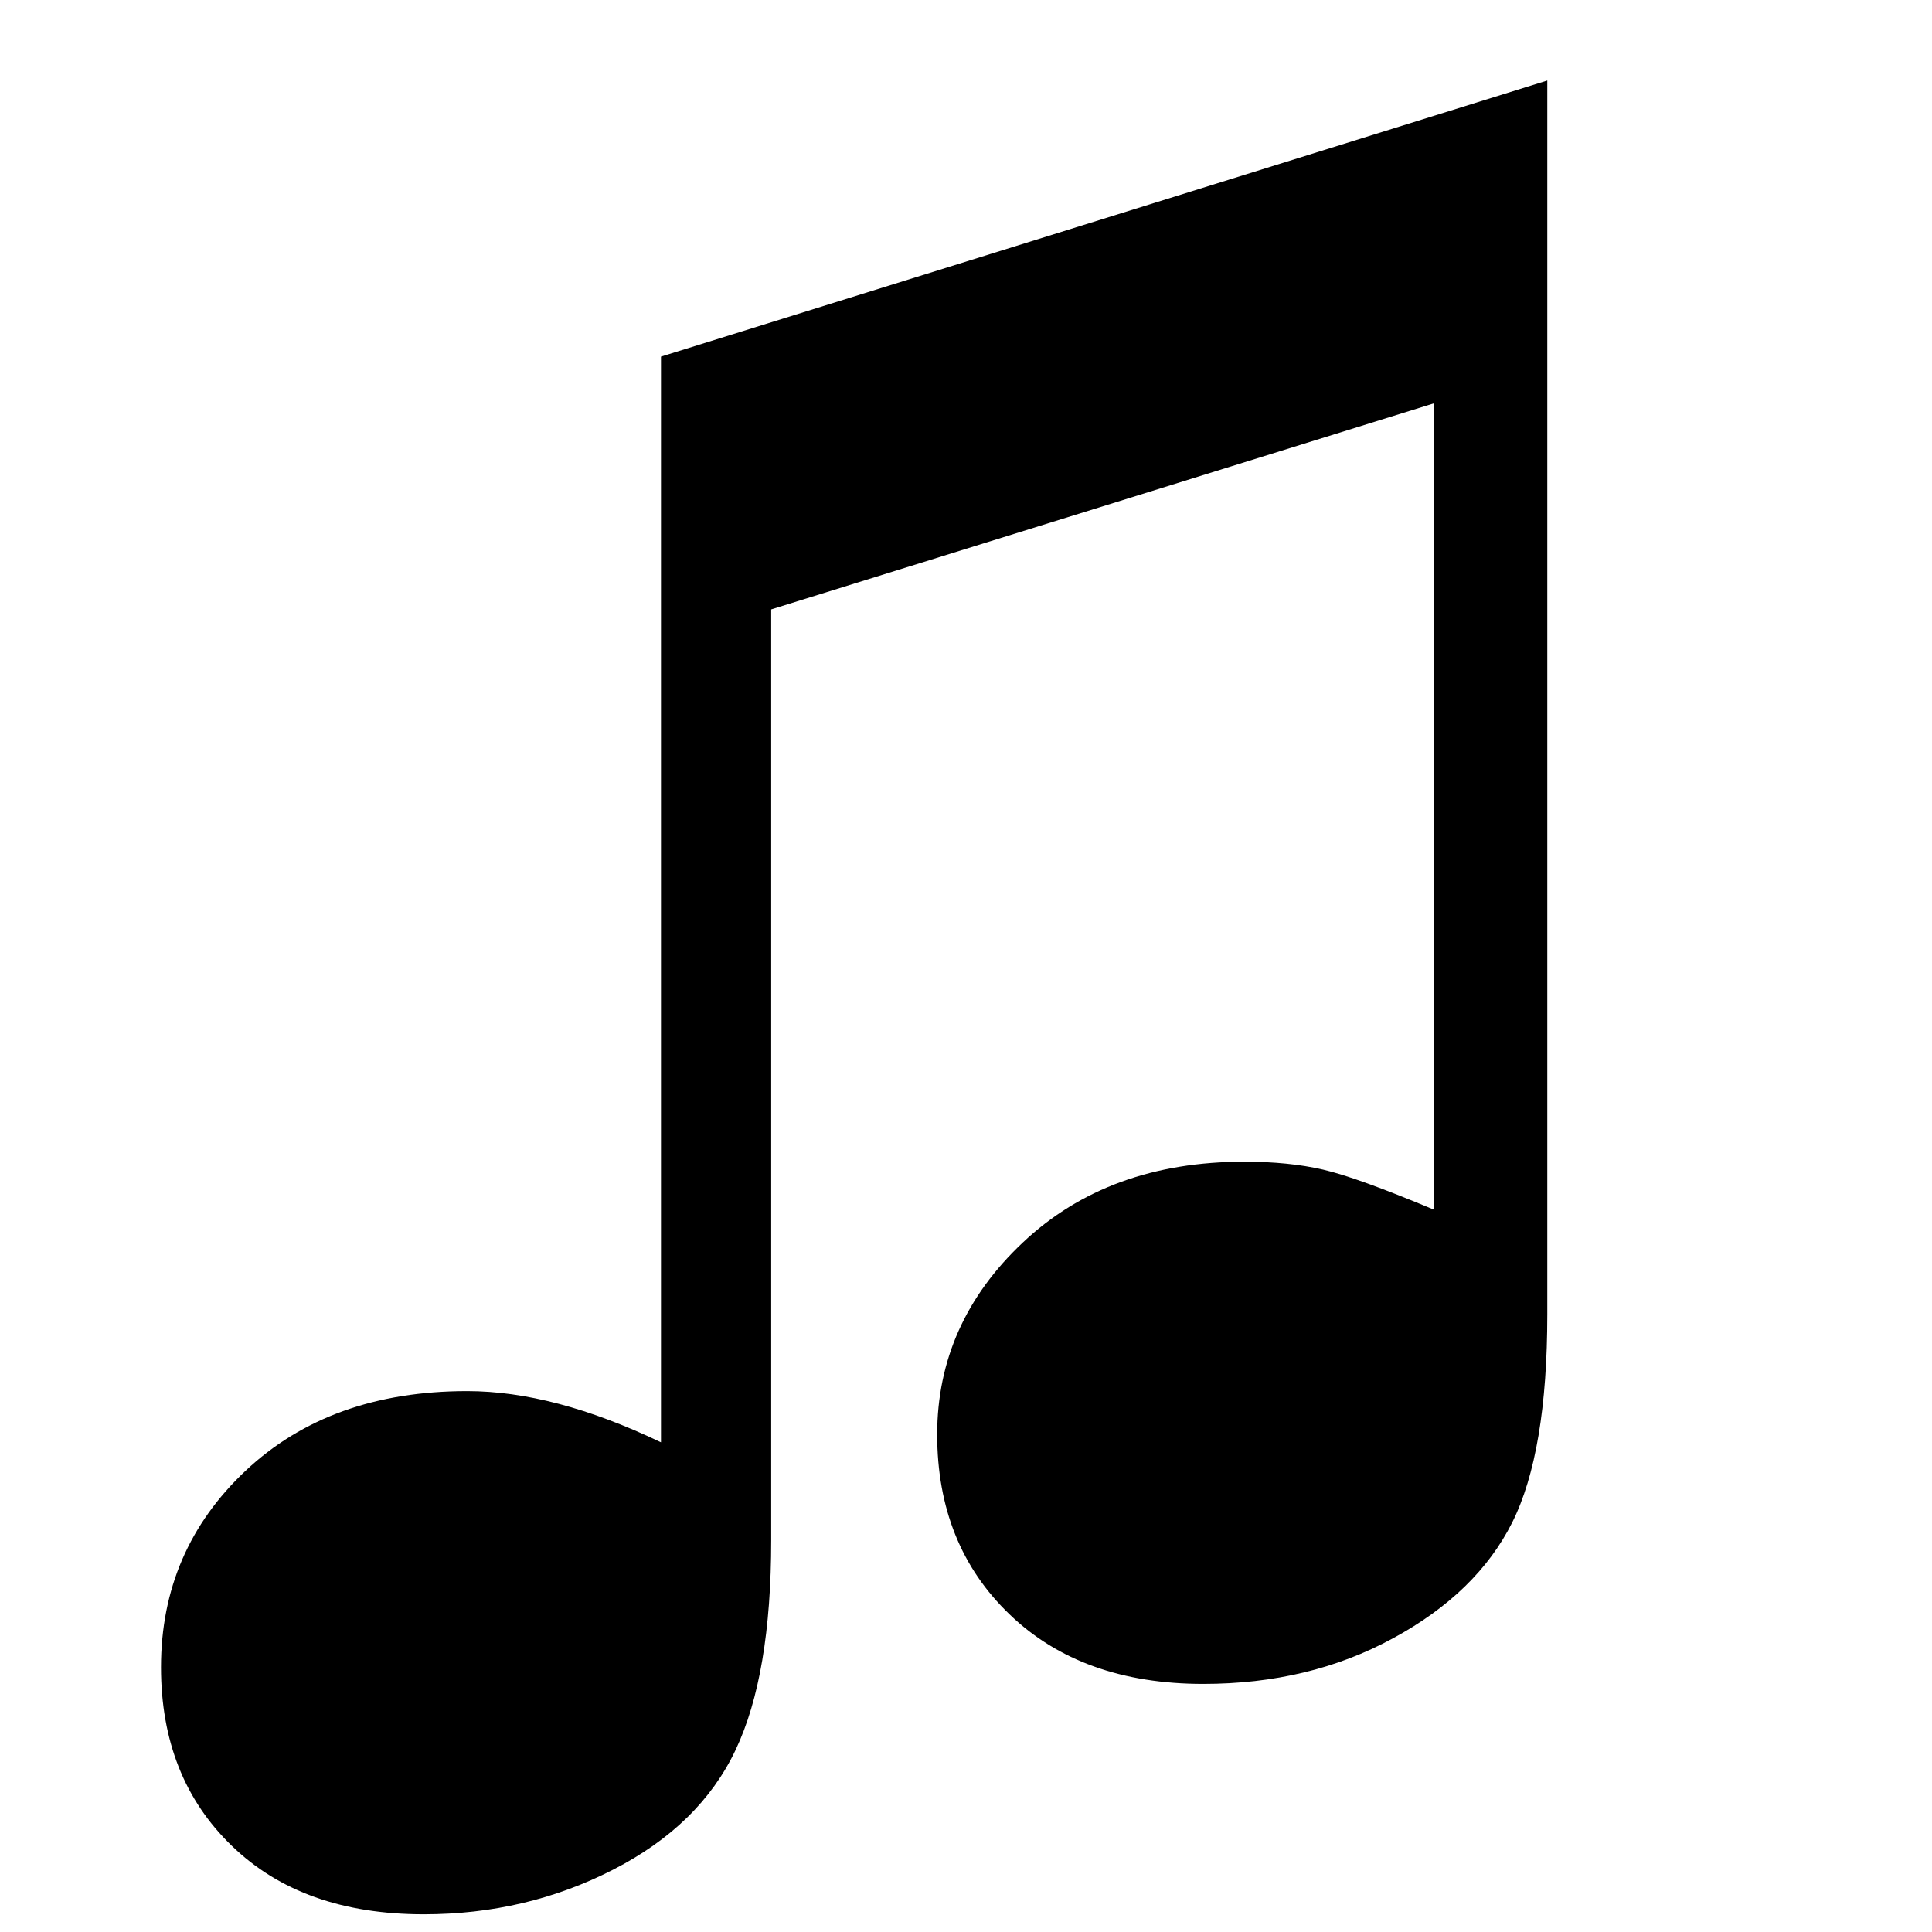 <?xml version="1.0" encoding="utf-8"?>
<!-- Generator: Adobe Illustrator 16.0.0, SVG Export Plug-In . SVG Version: 6.00 Build 0)  -->
<!DOCTYPE svg PUBLIC "-//W3C//DTD SVG 1.1 Tiny//EN" "http://www.w3.org/Graphics/SVG/1.1/DTD/svg11-tiny.dtd">
<svg version="1.1" baseProfile="tiny" xmlns="http://www.w3.org/2000/svg" xmlns:xlink="http://www.w3.org/1999/xlink" x="0px"
	 y="0px" width="24px" height="24px" viewBox="0 0 24 24" xml:space="preserve">
<g id="Layer_1">
	<g>
		<path d="M8.211,4.43L19.221,1v15.326c0,1.143-0.145,2.005-0.436,2.587c-0.291,0.58-0.783,1.06-1.48,1.438
			c-0.695,0.379-1.482,0.567-2.357,0.567c-1.006,0-1.809-0.288-2.407-0.864c-0.6-0.576-0.899-1.321-0.899-2.234
			c0-0.922,0.355-1.718,1.064-2.385c0.71-0.67,1.628-1.004,2.753-1.004c0.367,0,0.693,0.033,0.975,0.098s0.74,0.23,1.377,0.497
			V5.011L9.58,7.57v11.563c0,1.116-0.147,1.984-0.443,2.607c-0.295,0.622-0.802,1.118-1.521,1.486
			c-0.72,0.369-1.503,0.554-2.352,0.554c-1.005,0-1.8-0.283-2.386-0.852C2.293,22.363,2,21.623,2,20.711
			c0-0.969,0.351-1.782,1.051-2.441c0.701-0.659,1.618-0.989,2.753-0.989c0.719,0,1.521,0.212,2.407,0.636V4.43z"/>
	</g>
</g>
<g id="Layer_2" display="none">
	<g display="inline">
		<g>
			<path d="M15.922,18.2l-4.12-3.806H9.204V9.269h2.606l4.112-3.796V18.2z"/>
		</g>
	</g>
</g>
</svg>
